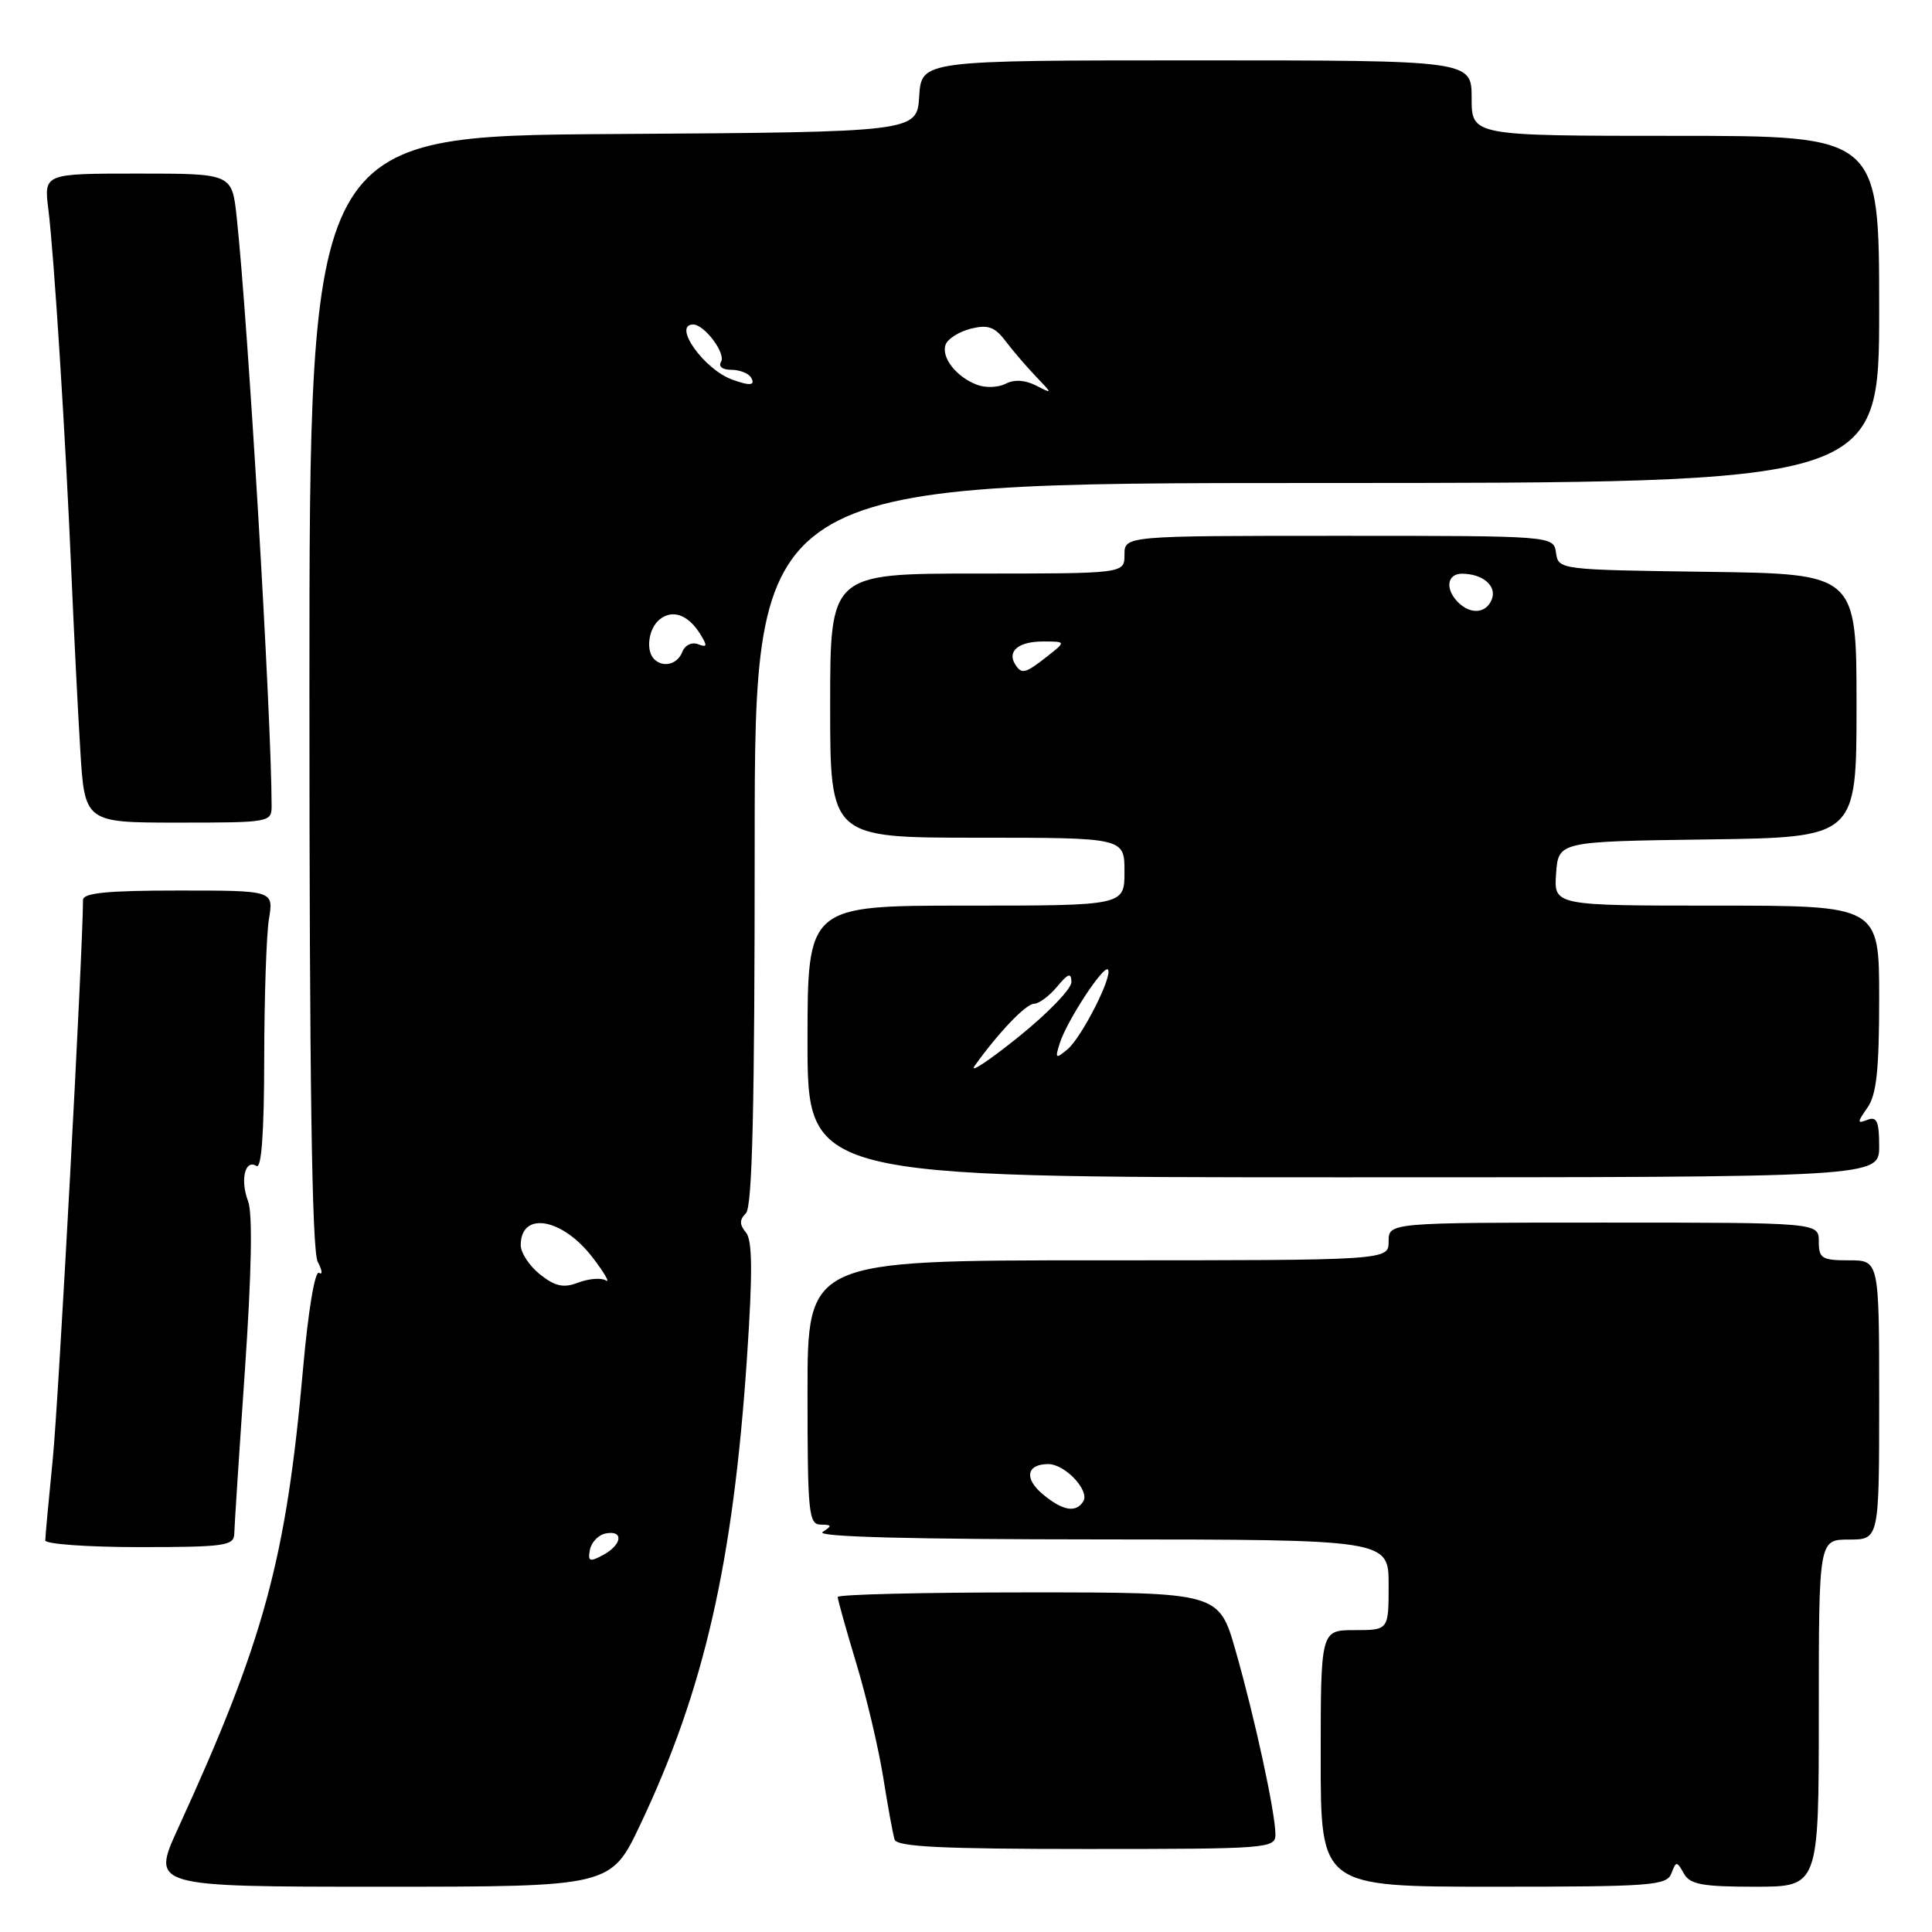 <?xml version="1.0" encoding="UTF-8" standalone="no"?>
<!DOCTYPE svg PUBLIC "-//W3C//DTD SVG 1.1//EN" "http://www.w3.org/Graphics/SVG/1.1/DTD/svg11.dtd" >
<svg xmlns="http://www.w3.org/2000/svg" xmlns:xlink="http://www.w3.org/1999/xlink" version="1.1" viewBox="0 0 256 256">
 <g >
 <path fill="currentColor"
d=" M 84.85 241.75 C 93.30 223.93 97.15 207.08 98.98 179.88 C 99.74 168.56 99.70 164.34 98.84 163.31 C 97.97 162.25 97.97 161.63 98.84 160.76 C 99.69 159.91 100.00 146.67 100.00 111.80 C 100.00 64.00 100.00 64.00 174.50 64.00 C 249.00 64.00 249.00 64.00 249.00 41.00 C 249.00 18.00 249.00 18.00 222.00 18.00 C 195.00 18.00 195.00 18.00 195.00 13.00 C 195.00 8.00 195.00 8.00 158.55 8.00 C 122.11 8.00 122.11 8.00 121.80 12.75 C 121.50 17.50 121.50 17.50 81.25 17.76 C 41.00 18.02 41.00 18.02 41.00 91.58 C 41.00 143.15 41.33 165.75 42.10 167.19 C 42.70 168.32 42.78 168.98 42.27 168.66 C 41.73 168.33 40.84 173.67 40.16 181.32 C 37.92 206.63 35.01 217.34 23.60 242.25 C 20.05 250.00 20.05 250.00 50.50 250.00 C 80.94 250.00 80.94 250.00 84.85 241.75 Z  M 221.46 248.25 C 222.10 246.58 222.18 246.58 223.12 248.25 C 223.93 249.70 225.54 250.00 232.55 250.00 C 241.00 250.00 241.00 250.00 241.00 227.00 C 241.00 204.00 241.00 204.00 245.00 204.00 C 249.00 204.00 249.00 204.00 249.00 185.50 C 249.00 167.00 249.00 167.00 245.00 167.00 C 241.40 167.00 241.00 166.75 241.00 164.50 C 241.00 162.00 241.00 162.00 212.50 162.00 C 184.00 162.00 184.00 162.00 184.00 164.50 C 184.00 167.00 184.00 167.00 145.50 167.00 C 107.00 167.00 107.00 167.00 107.00 184.50 C 107.00 200.49 107.15 202.00 108.75 202.02 C 110.25 202.03 110.28 202.17 109.00 203.00 C 108.02 203.64 120.69 203.97 145.75 203.98 C 184.00 204.00 184.00 204.00 184.00 210.00 C 184.00 216.00 184.00 216.00 179.50 216.00 C 175.00 216.00 175.00 216.00 175.00 233.00 C 175.00 250.00 175.00 250.00 197.89 250.00 C 218.77 250.00 220.85 249.85 221.46 248.25 Z  M 169.00 243.07 C 169.00 240.24 166.28 227.67 163.73 218.75 C 161.52 211.00 161.52 211.00 136.26 211.00 C 122.37 211.00 111.00 211.27 111.00 211.61 C 111.00 211.94 112.10 215.88 113.45 220.36 C 114.81 224.83 116.41 231.65 117.03 235.50 C 117.64 239.35 118.32 243.06 118.54 243.75 C 118.84 244.71 124.82 245.00 143.97 245.00 C 168.05 245.00 169.00 244.93 169.00 243.07 Z  M 31.04 203.25 C 31.06 202.29 31.69 192.54 32.45 181.58 C 33.34 168.57 33.49 160.79 32.87 159.16 C 31.80 156.33 32.47 153.55 33.99 154.50 C 34.65 154.90 35.00 149.99 35.01 140.31 C 35.02 132.16 35.30 123.81 35.64 121.75 C 36.26 118.00 36.26 118.00 23.63 118.00 C 14.20 118.00 11.00 118.32 11.00 119.25 C 10.97 126.27 7.75 185.83 6.99 193.36 C 6.45 198.78 6.00 203.61 6.00 204.11 C 6.00 204.60 11.62 205.00 18.50 205.00 C 29.72 205.00 31.00 204.82 31.04 203.25 Z  M 249.00 151.89 C 249.00 148.60 248.69 147.90 247.45 148.38 C 246.06 148.92 246.06 148.76 247.45 146.76 C 248.65 145.06 249.00 141.74 249.00 132.28 C 249.00 120.00 249.00 120.00 227.44 120.00 C 205.89 120.00 205.89 120.00 206.19 115.75 C 206.50 111.50 206.50 111.50 226.25 111.23 C 246.00 110.96 246.00 110.96 246.00 93.50 C 246.00 76.04 246.00 76.04 226.25 75.77 C 206.62 75.50 206.50 75.49 206.18 73.25 C 205.86 71.00 205.86 71.00 177.43 71.00 C 149.00 71.00 149.00 71.00 149.00 73.50 C 149.00 76.00 149.00 76.00 129.50 76.00 C 110.00 76.00 110.00 76.00 110.00 93.50 C 110.00 111.00 110.00 111.00 129.50 111.00 C 149.00 111.00 149.00 111.00 149.00 115.50 C 149.00 120.00 149.00 120.00 128.00 120.00 C 107.00 120.00 107.00 120.00 107.00 138.00 C 107.00 156.00 107.00 156.00 178.00 156.00 C 249.00 156.00 249.00 156.00 249.00 151.89 Z  M 35.99 106.75 C 35.97 94.89 32.87 42.73 31.36 28.75 C 30.74 23.00 30.74 23.00 18.28 23.00 C 5.81 23.00 5.81 23.00 6.41 27.75 C 7.15 33.64 8.70 58.02 9.46 76.00 C 9.78 83.42 10.30 93.89 10.63 99.25 C 11.22 109.00 11.22 109.00 23.61 109.00 C 35.79 109.00 36.00 108.96 35.99 106.75 Z  M 78.17 205.34 C 78.37 204.34 79.31 203.37 80.26 203.19 C 82.68 202.72 82.44 204.69 79.91 206.05 C 78.12 207.01 77.87 206.90 78.17 205.34 Z  M 71.57 168.88 C 70.16 167.76 69.00 166.01 69.00 164.99 C 69.00 160.42 74.53 161.39 78.55 166.66 C 80.10 168.68 80.87 170.04 80.27 169.66 C 79.66 169.29 78.04 169.42 76.65 169.94 C 74.67 170.70 73.60 170.47 71.57 168.88 Z  M 86.67 87.33 C 85.54 86.20 85.93 83.30 87.37 82.11 C 89.07 80.70 91.16 81.42 92.76 83.98 C 93.77 85.60 93.72 85.83 92.49 85.36 C 91.66 85.04 90.75 85.49 90.40 86.40 C 89.77 88.04 87.85 88.52 86.67 87.33 Z  M 129.47 50.99 C 126.70 49.95 124.66 47.32 125.31 45.64 C 125.60 44.88 127.10 43.94 128.65 43.55 C 130.90 42.99 131.81 43.31 133.22 45.17 C 134.19 46.45 136.00 48.56 137.24 49.86 C 139.50 52.22 139.50 52.22 137.25 51.07 C 135.81 50.34 134.37 50.26 133.25 50.85 C 132.29 51.35 130.58 51.42 129.47 50.99 Z  M 97.00 50.29 C 93.25 48.92 89.07 43.00 91.85 43.00 C 93.34 43.00 96.22 46.84 95.54 47.94 C 95.16 48.55 95.72 49.00 96.88 49.00 C 97.98 49.00 99.16 49.45 99.50 50.00 C 100.16 51.08 99.39 51.17 97.00 50.29 Z  M 138.17 197.99 C 135.67 195.91 136.02 194.00 138.90 194.00 C 141.13 194.00 144.42 197.51 143.54 198.94 C 142.57 200.50 140.80 200.19 138.17 197.99 Z  M 129.14 141.24 C 132.28 136.84 135.95 133.00 137.03 133.00 C 137.66 133.00 139.02 131.99 140.06 130.75 C 141.54 128.97 141.94 128.84 141.97 130.12 C 141.99 131.02 138.80 134.31 134.89 137.45 C 130.98 140.59 128.39 142.30 129.14 141.24 Z  M 140.43 138.22 C 141.36 135.29 146.21 127.87 146.80 128.47 C 147.53 129.20 143.34 137.47 141.44 139.05 C 139.87 140.35 139.78 140.28 140.43 138.22 Z  M 134.50 88.00 C 133.43 86.27 135.00 85.00 138.19 85.00 C 141.27 85.00 141.27 85.00 138.73 87.00 C 135.83 89.28 135.36 89.39 134.50 88.00 Z  M 193.20 79.80 C 191.44 78.04 191.74 76.00 193.75 76.02 C 196.49 76.04 198.35 77.64 197.68 79.40 C 196.95 81.29 194.88 81.48 193.20 79.80 Z "/>
</g>
</svg>
